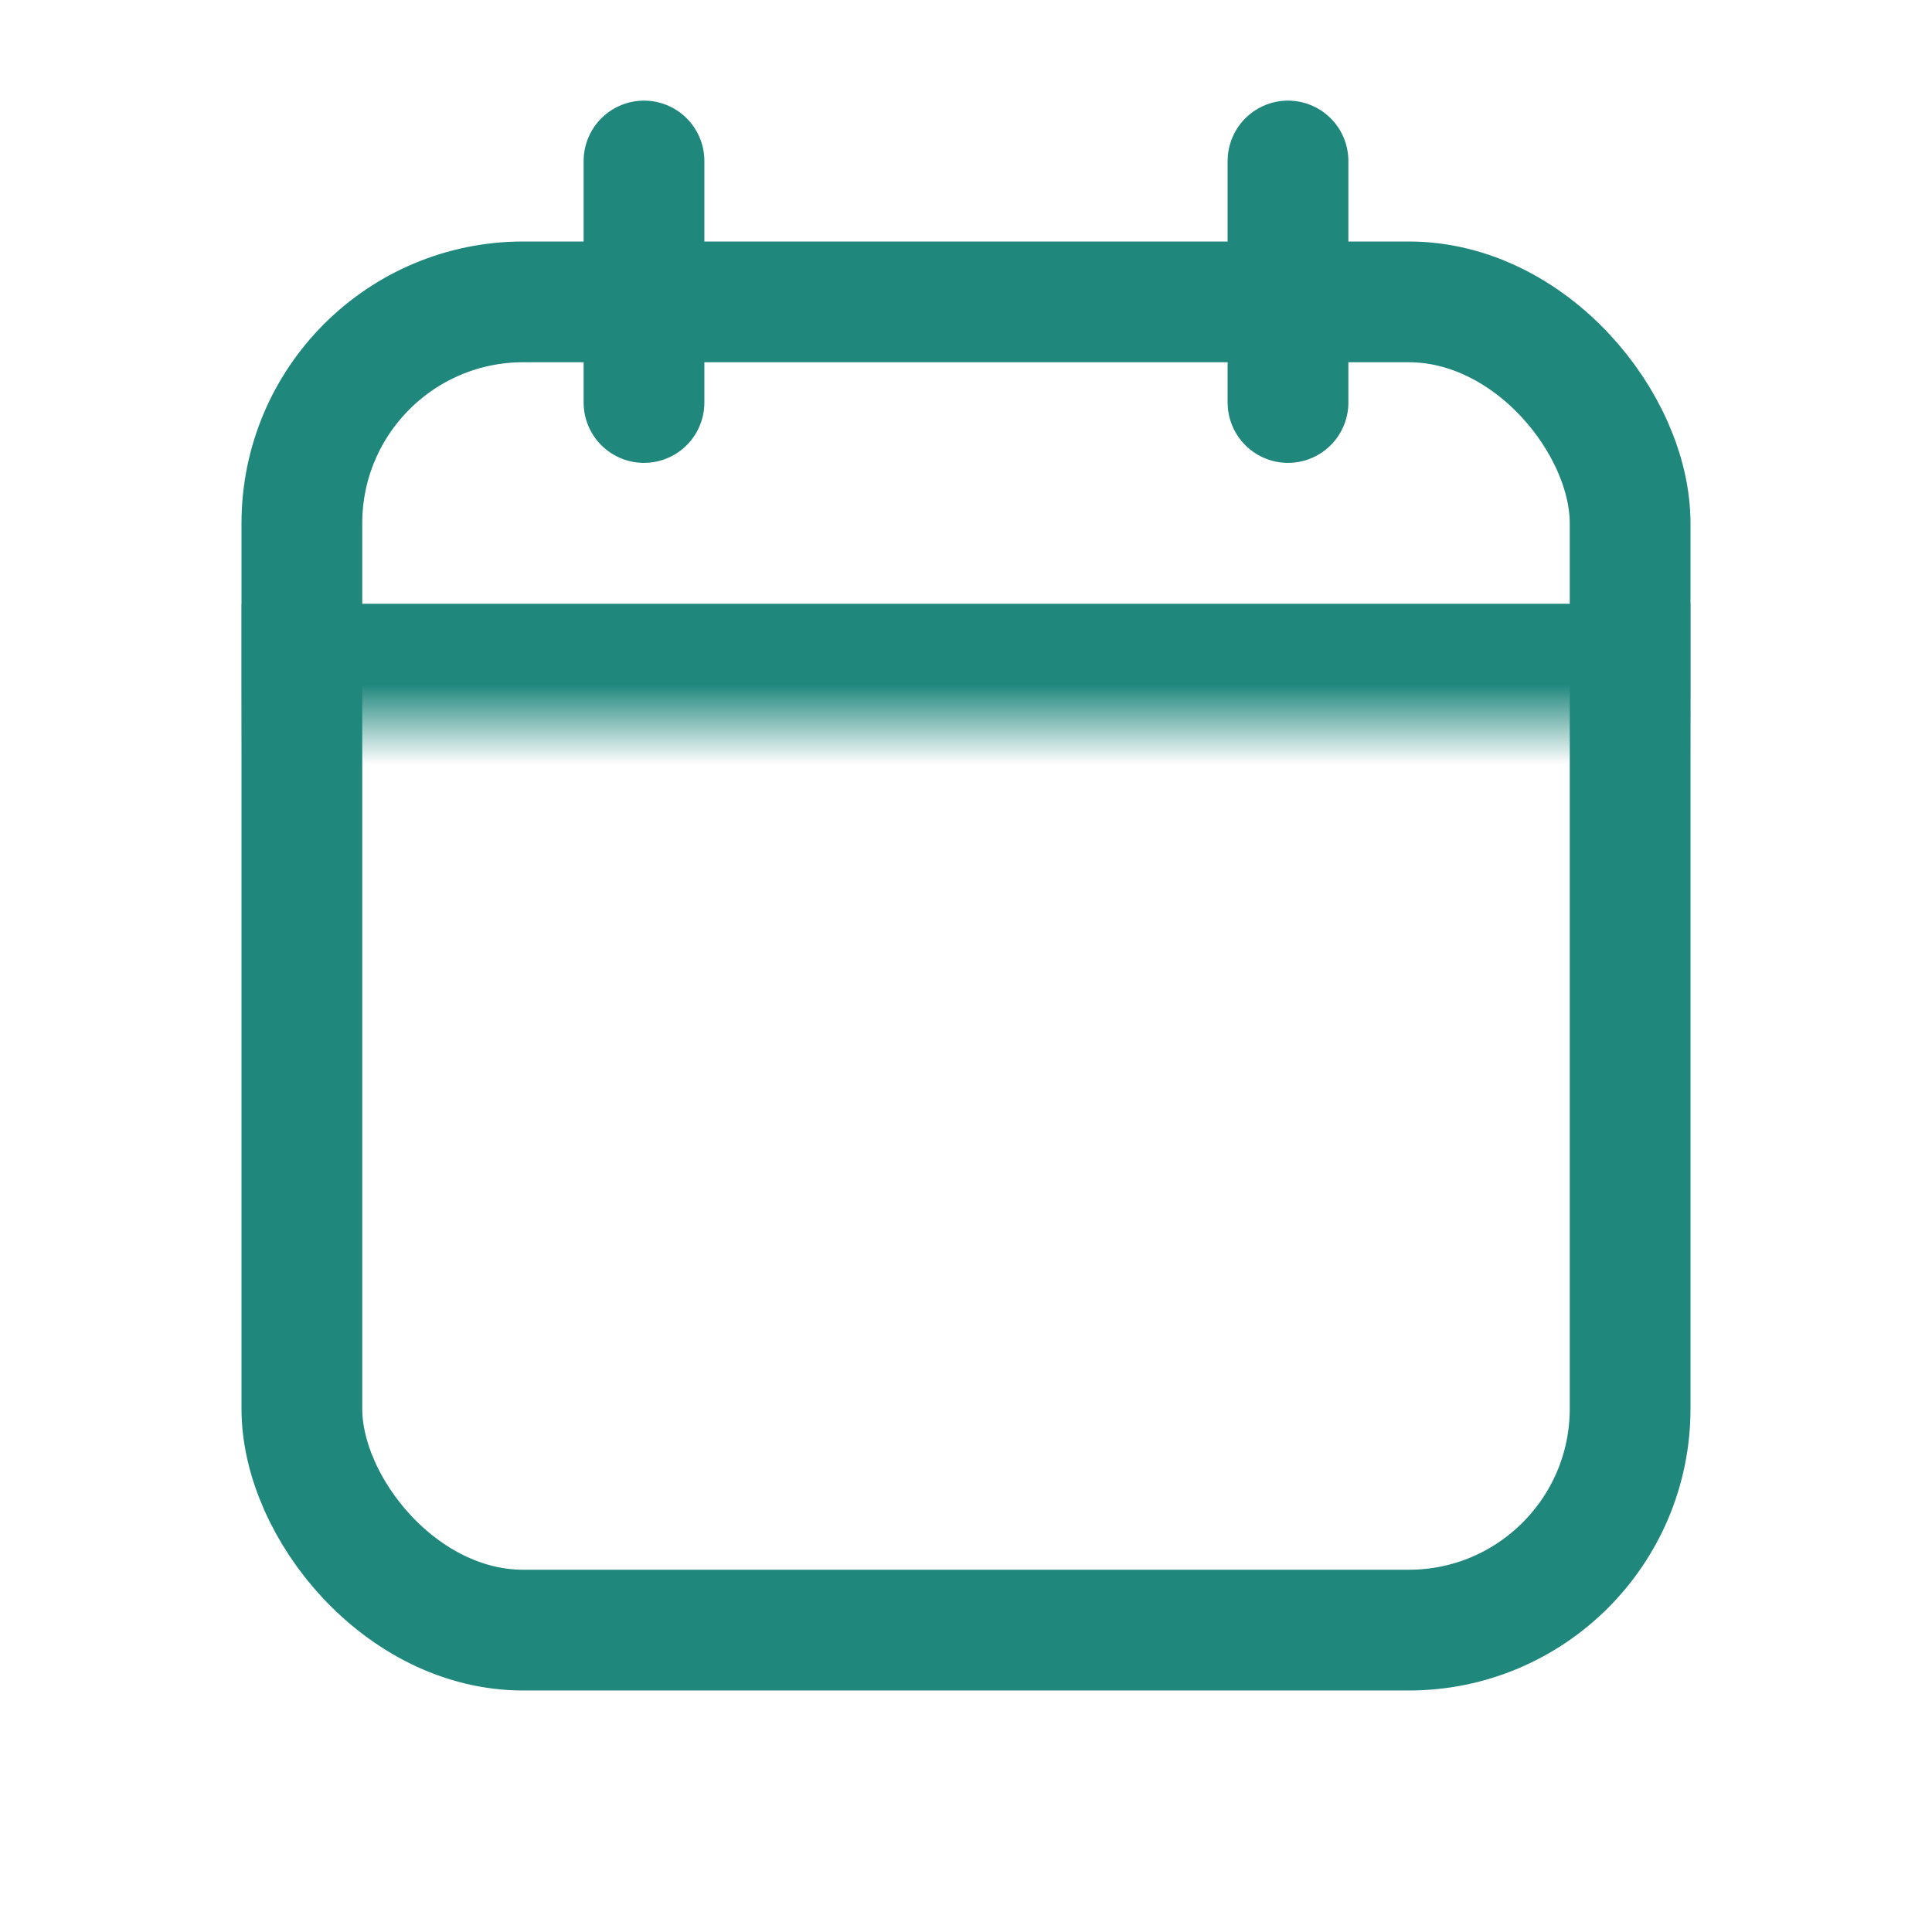 <svg width="24" height="24" viewBox="0 0 24 24" fill="none" xmlns="http://www.w3.org/2000/svg">
<mask id="path-2-inside-1_1420_5562" fill="white">
<path d="M3 3H21V9H3V3Z"/>
</mask>
<path d="M21 7.5H3V10.5H21V7.5Z" fill="#20877D" mask="url(#path-2-inside-1_1420_5562)"/>
<rect x="3.75" y="3.75" width="16.5" height="16.5" rx="2.75" stroke="#20877D" stroke-width="1.5"/>
<path d="M8 2V5" stroke="#20877D" stroke-width="1.5" stroke-linecap="round"/>
<path d="M16 2V5" stroke="#20877D" stroke-width="1.5" stroke-linecap="round"/>
</svg>
